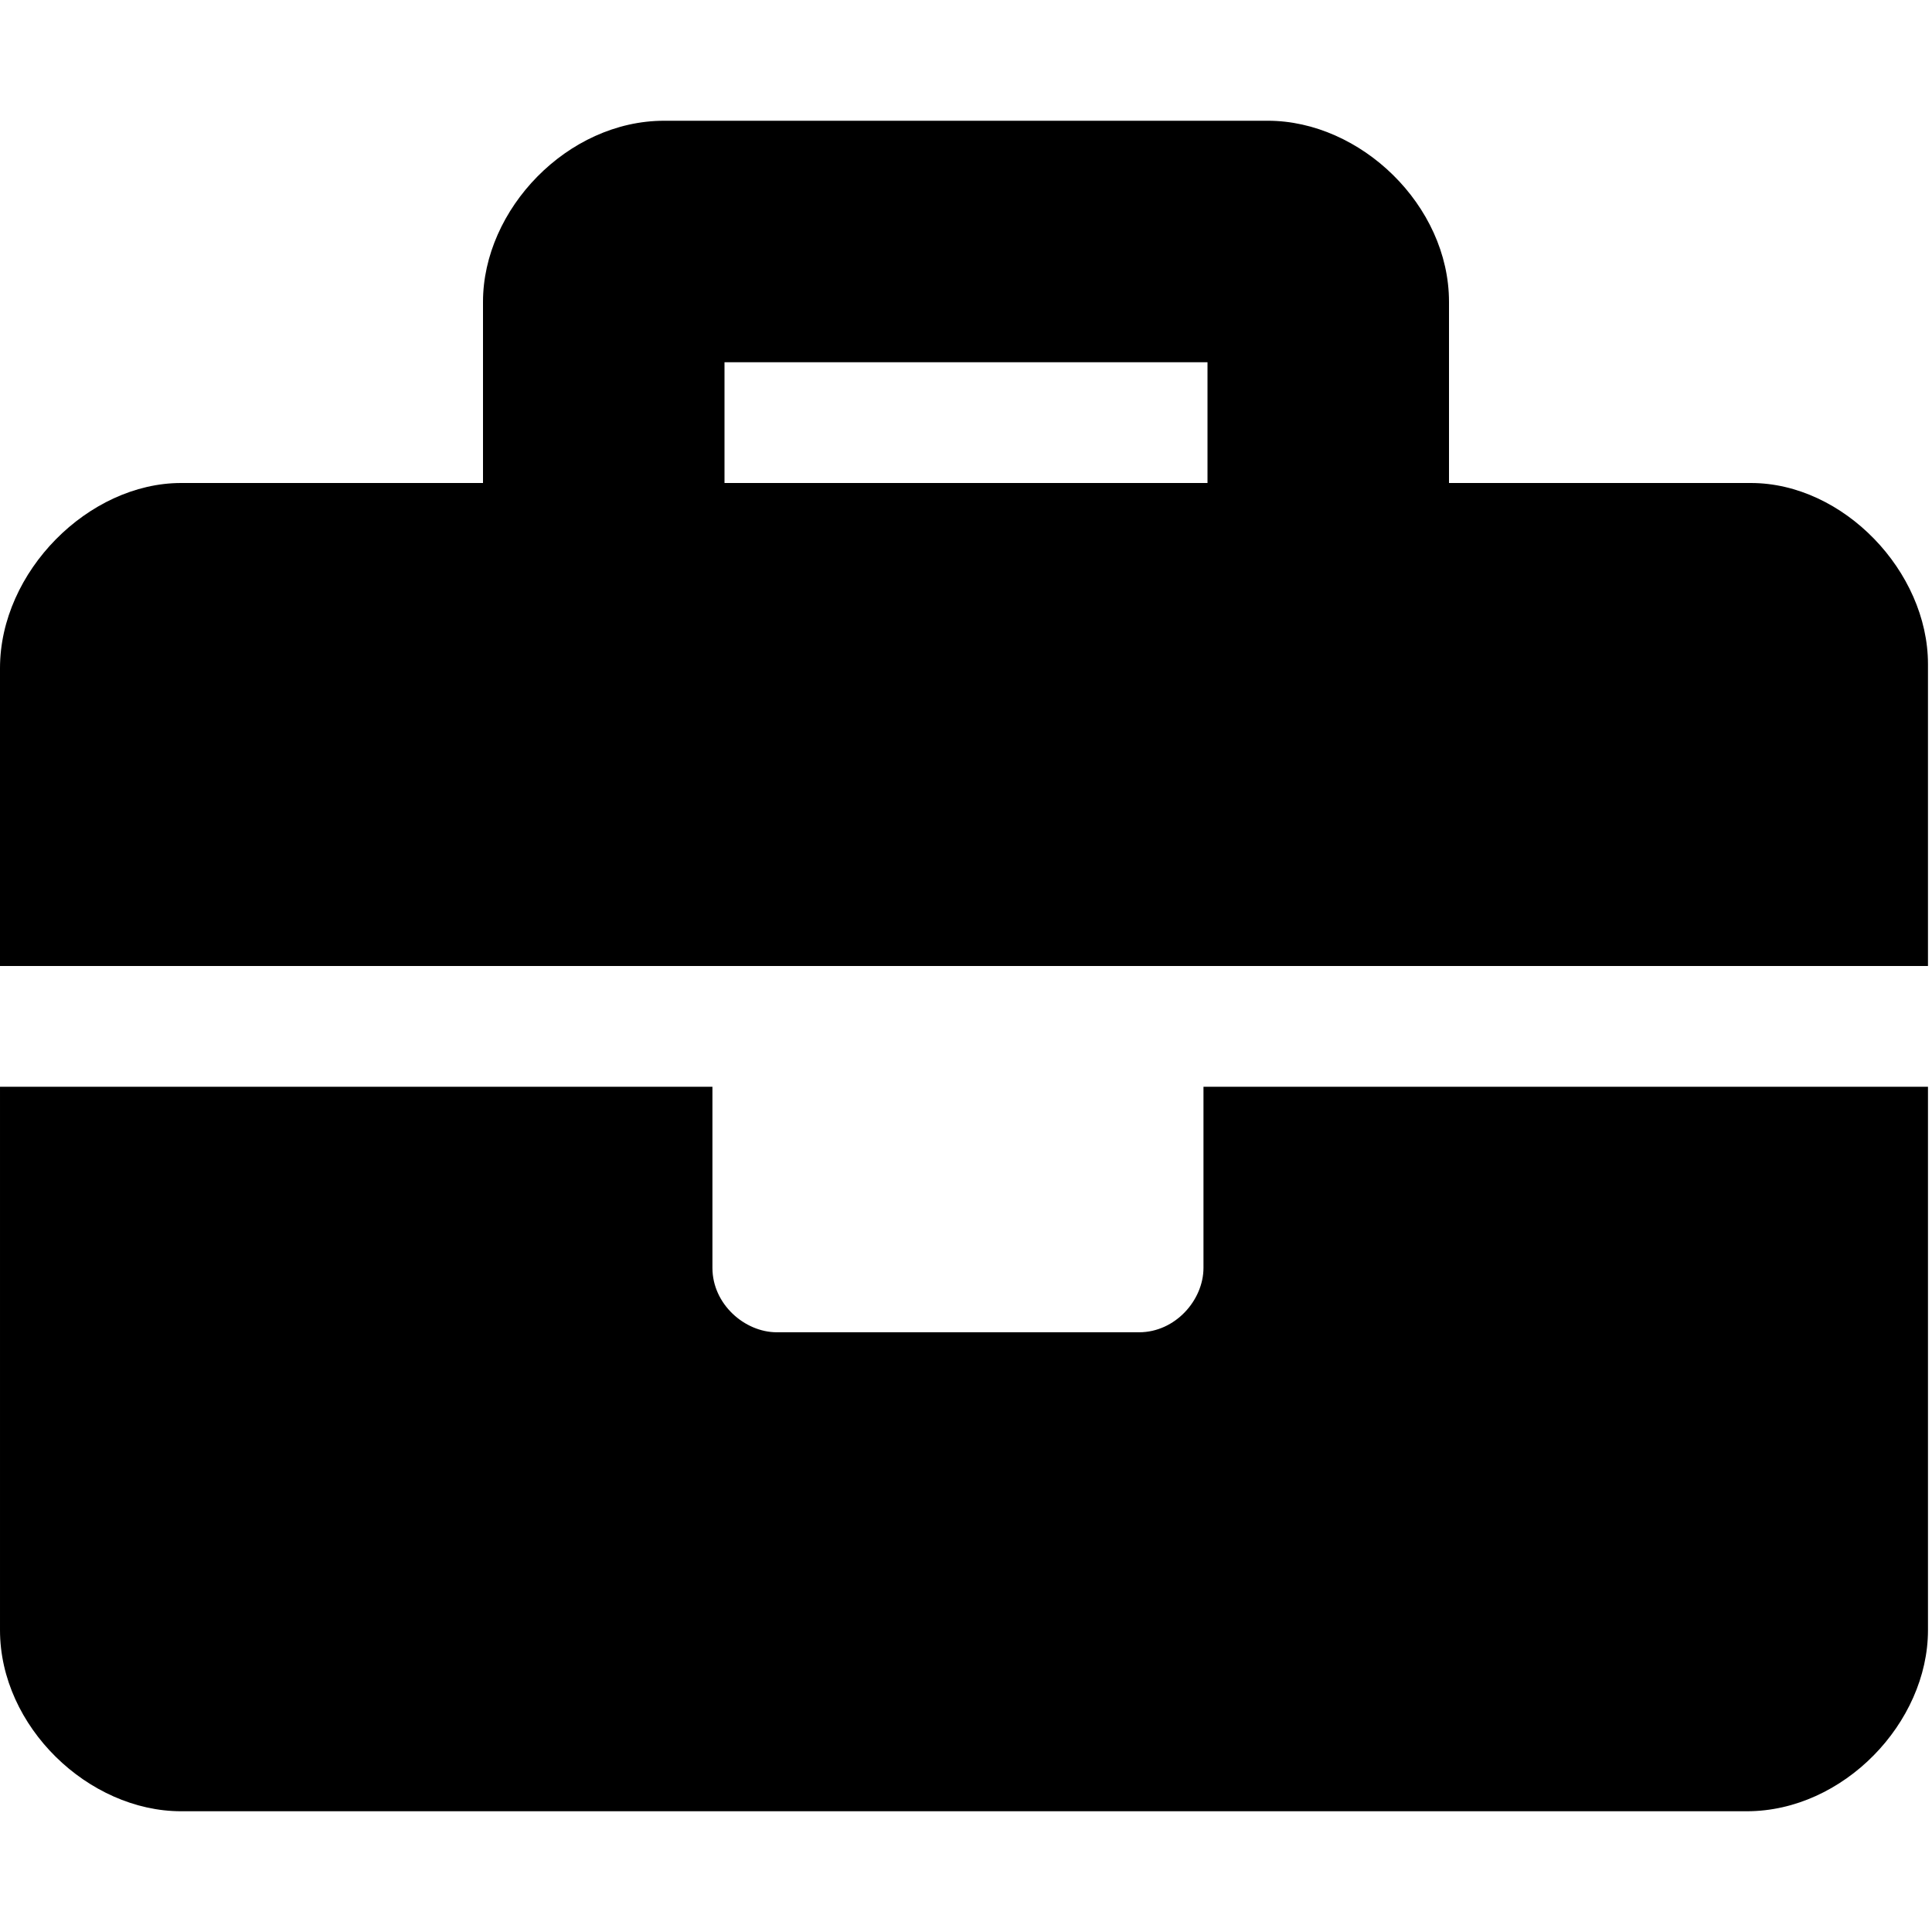 <svg enable-background="new 0 0 48 48" viewBox="0 0 48 48" xmlns="http://www.w3.org/2000/svg"><path d="m29.9 31.5c0 .8-.7 1.6-1.6 1.6h-9c-.8 0-1.6-.7-1.6-1.6v-4.5h-17.7v13.5c0 2.4 2.2 4.5 4.5 4.5h38.9c2.4 0 4.5-2.2 4.5-4.5v-13.5h-18zm13.6-19.5h-7.5v-4.5c0-2.4-2.2-4.5-4.5-4.5h-15c-2.4 0-4.5 2.2-4.5 4.5v4.5h-7.5c-2.3 0-4.5 2.2-4.5 4.6v7.4h47.9v-7.5c0-2.3-2.1-4.5-4.4-4.5zm-13.6 0h-11.9v-3h12v3z"/></svg>